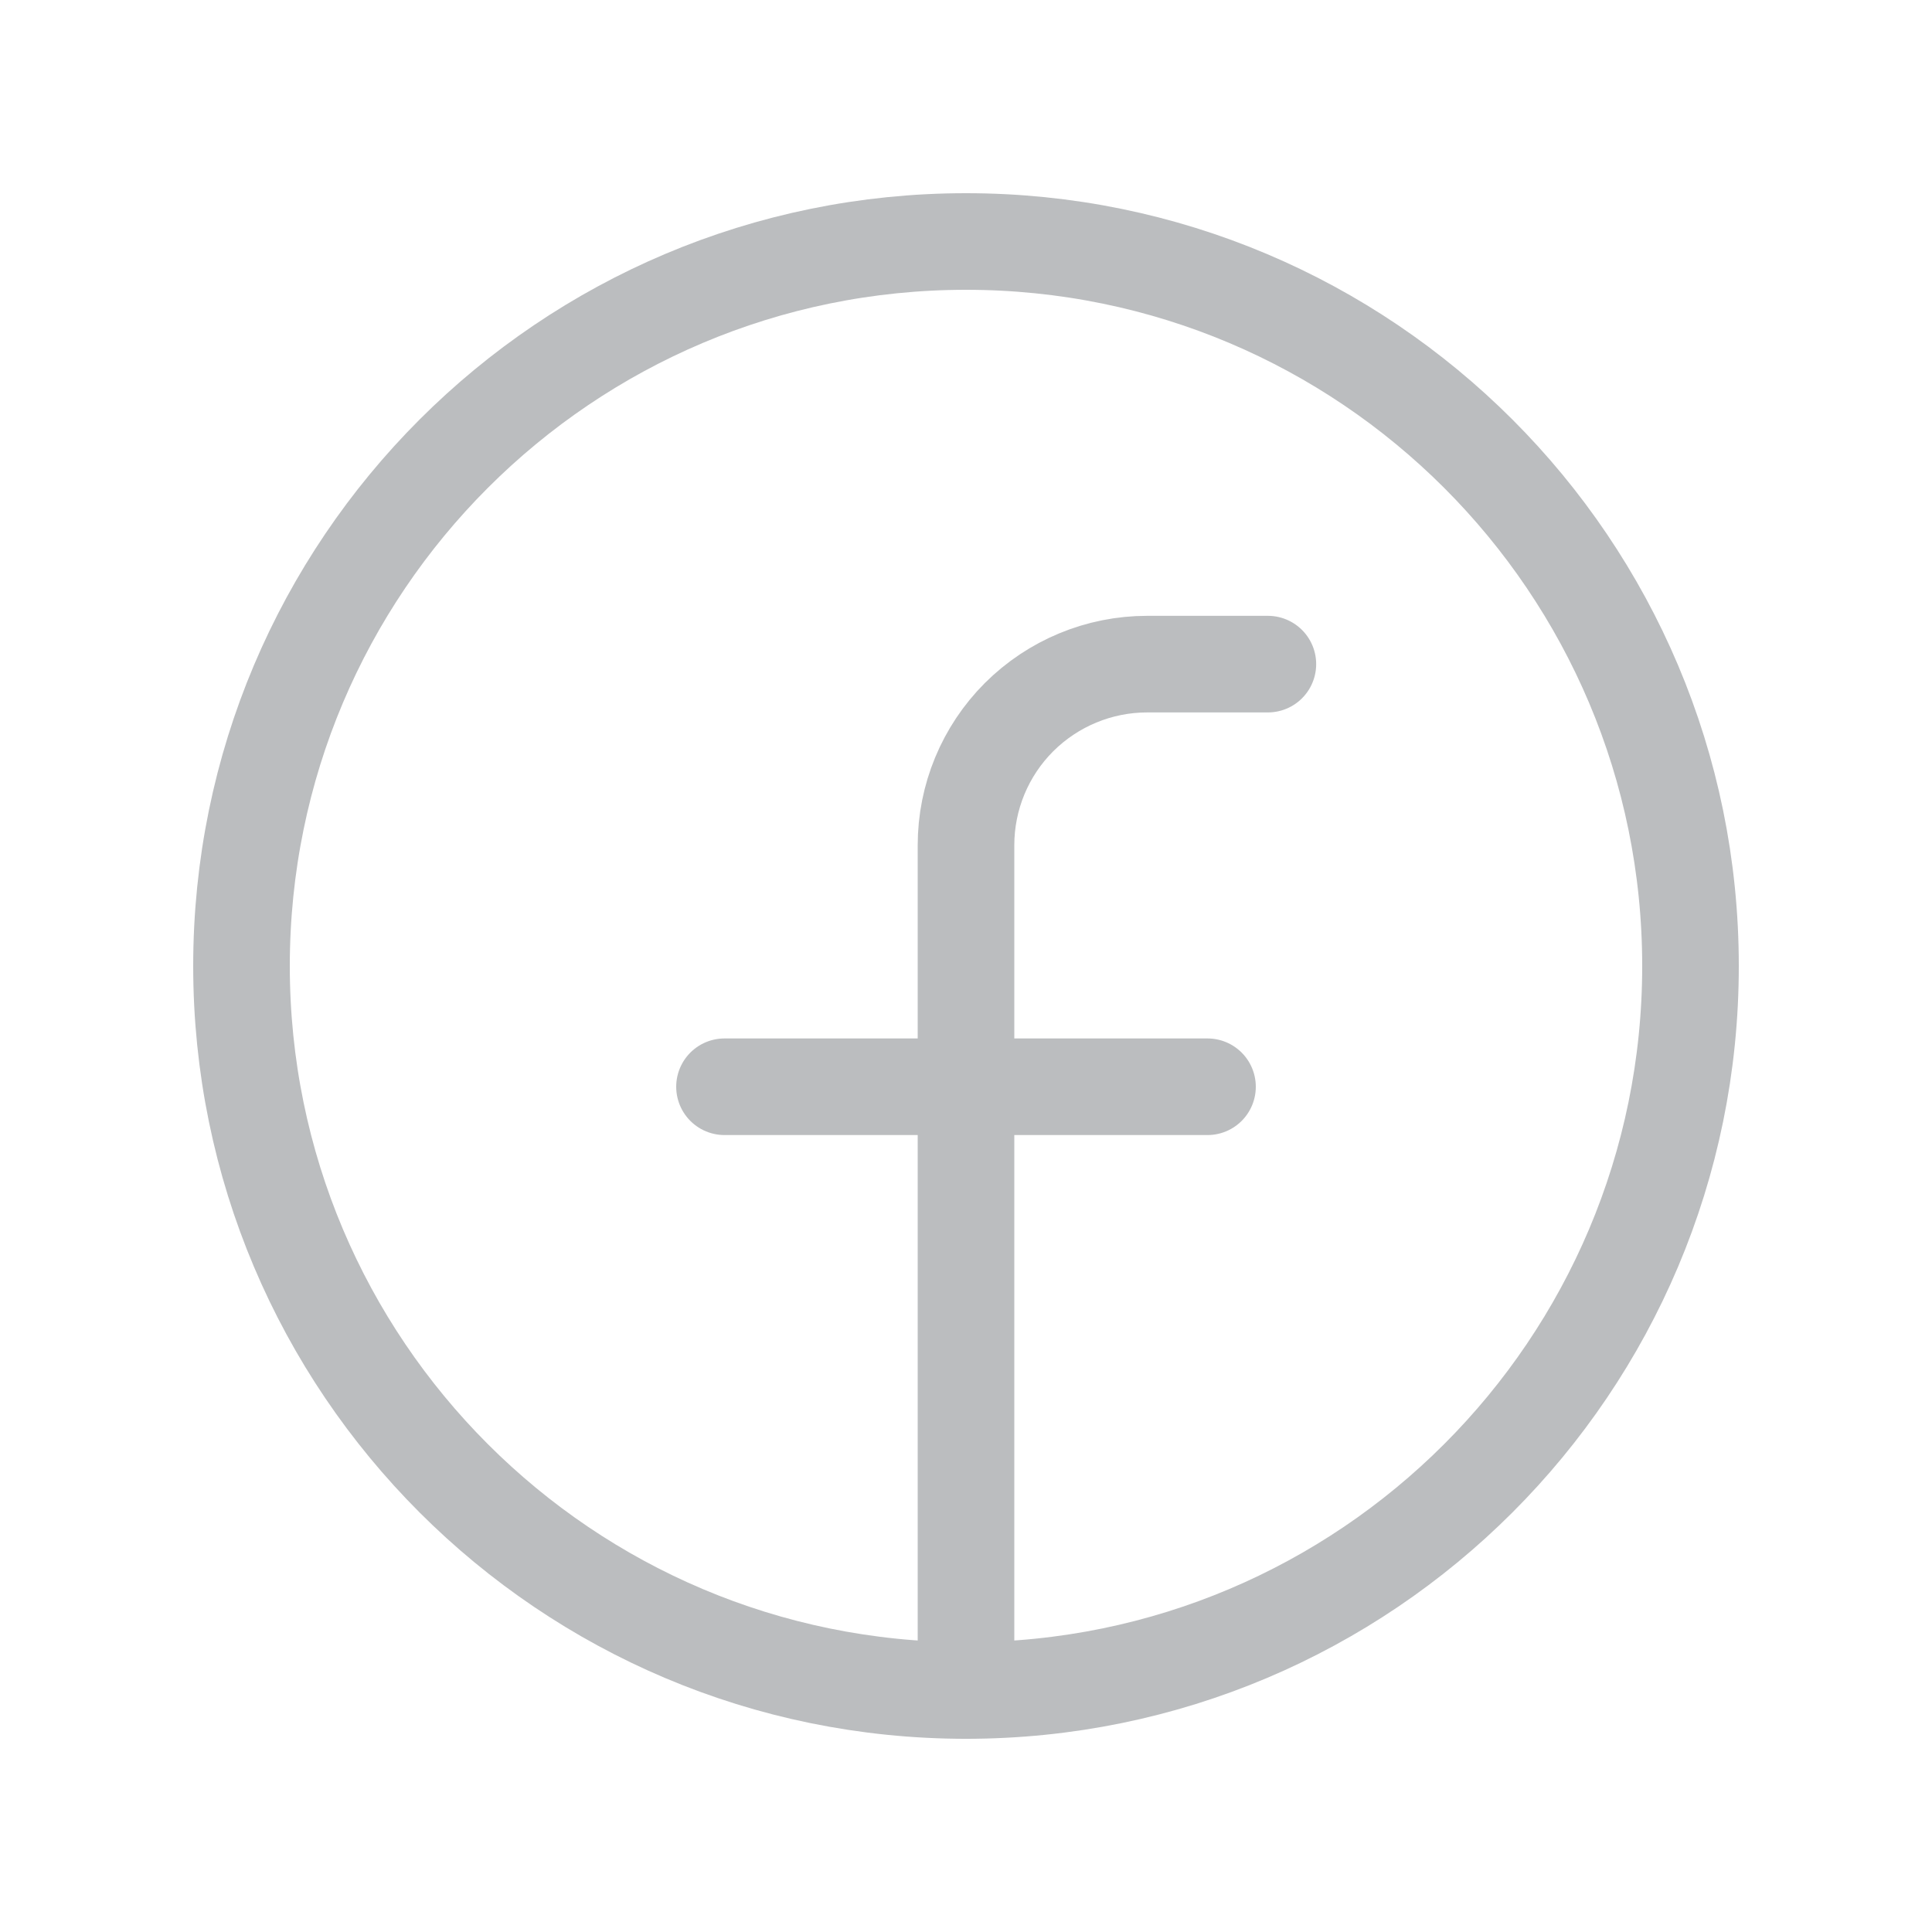 <?xml version="1.0" encoding="UTF-8" standalone="no"?><svg width='20' height='20' viewBox='0 0 20 20' fill='none' xmlns='http://www.w3.org/2000/svg'>
<g clip-path='url(#clip0_3836_28804)'>
<path d='M10 17.5C14.142 17.5 17.5 14.142 17.5 10C17.5 5.858 14.142 2.5 10 2.5C5.858 2.5 2.5 5.858 2.5 10C2.5 14.142 5.858 17.5 10 17.5Z' stroke='#BBBDBF' stroke-linecap='round' stroke-linejoin='round'/>
<path d='M13.125 6.875H11.875C11.378 6.875 10.901 7.073 10.549 7.424C10.197 7.776 10 8.253 10 8.75V17.5' stroke='#BBBDBF' stroke-linecap='round' stroke-linejoin='round'/>
<path d='M7.5 11.25H12.5' stroke='#BBBDBF' stroke-linecap='round' stroke-linejoin='round'/>
</g>
<defs>
<clipPath id='clip0_3836_28804'>
<rect width='20' height='20' fill='white'/>
</clipPath>
</defs>
</svg>

